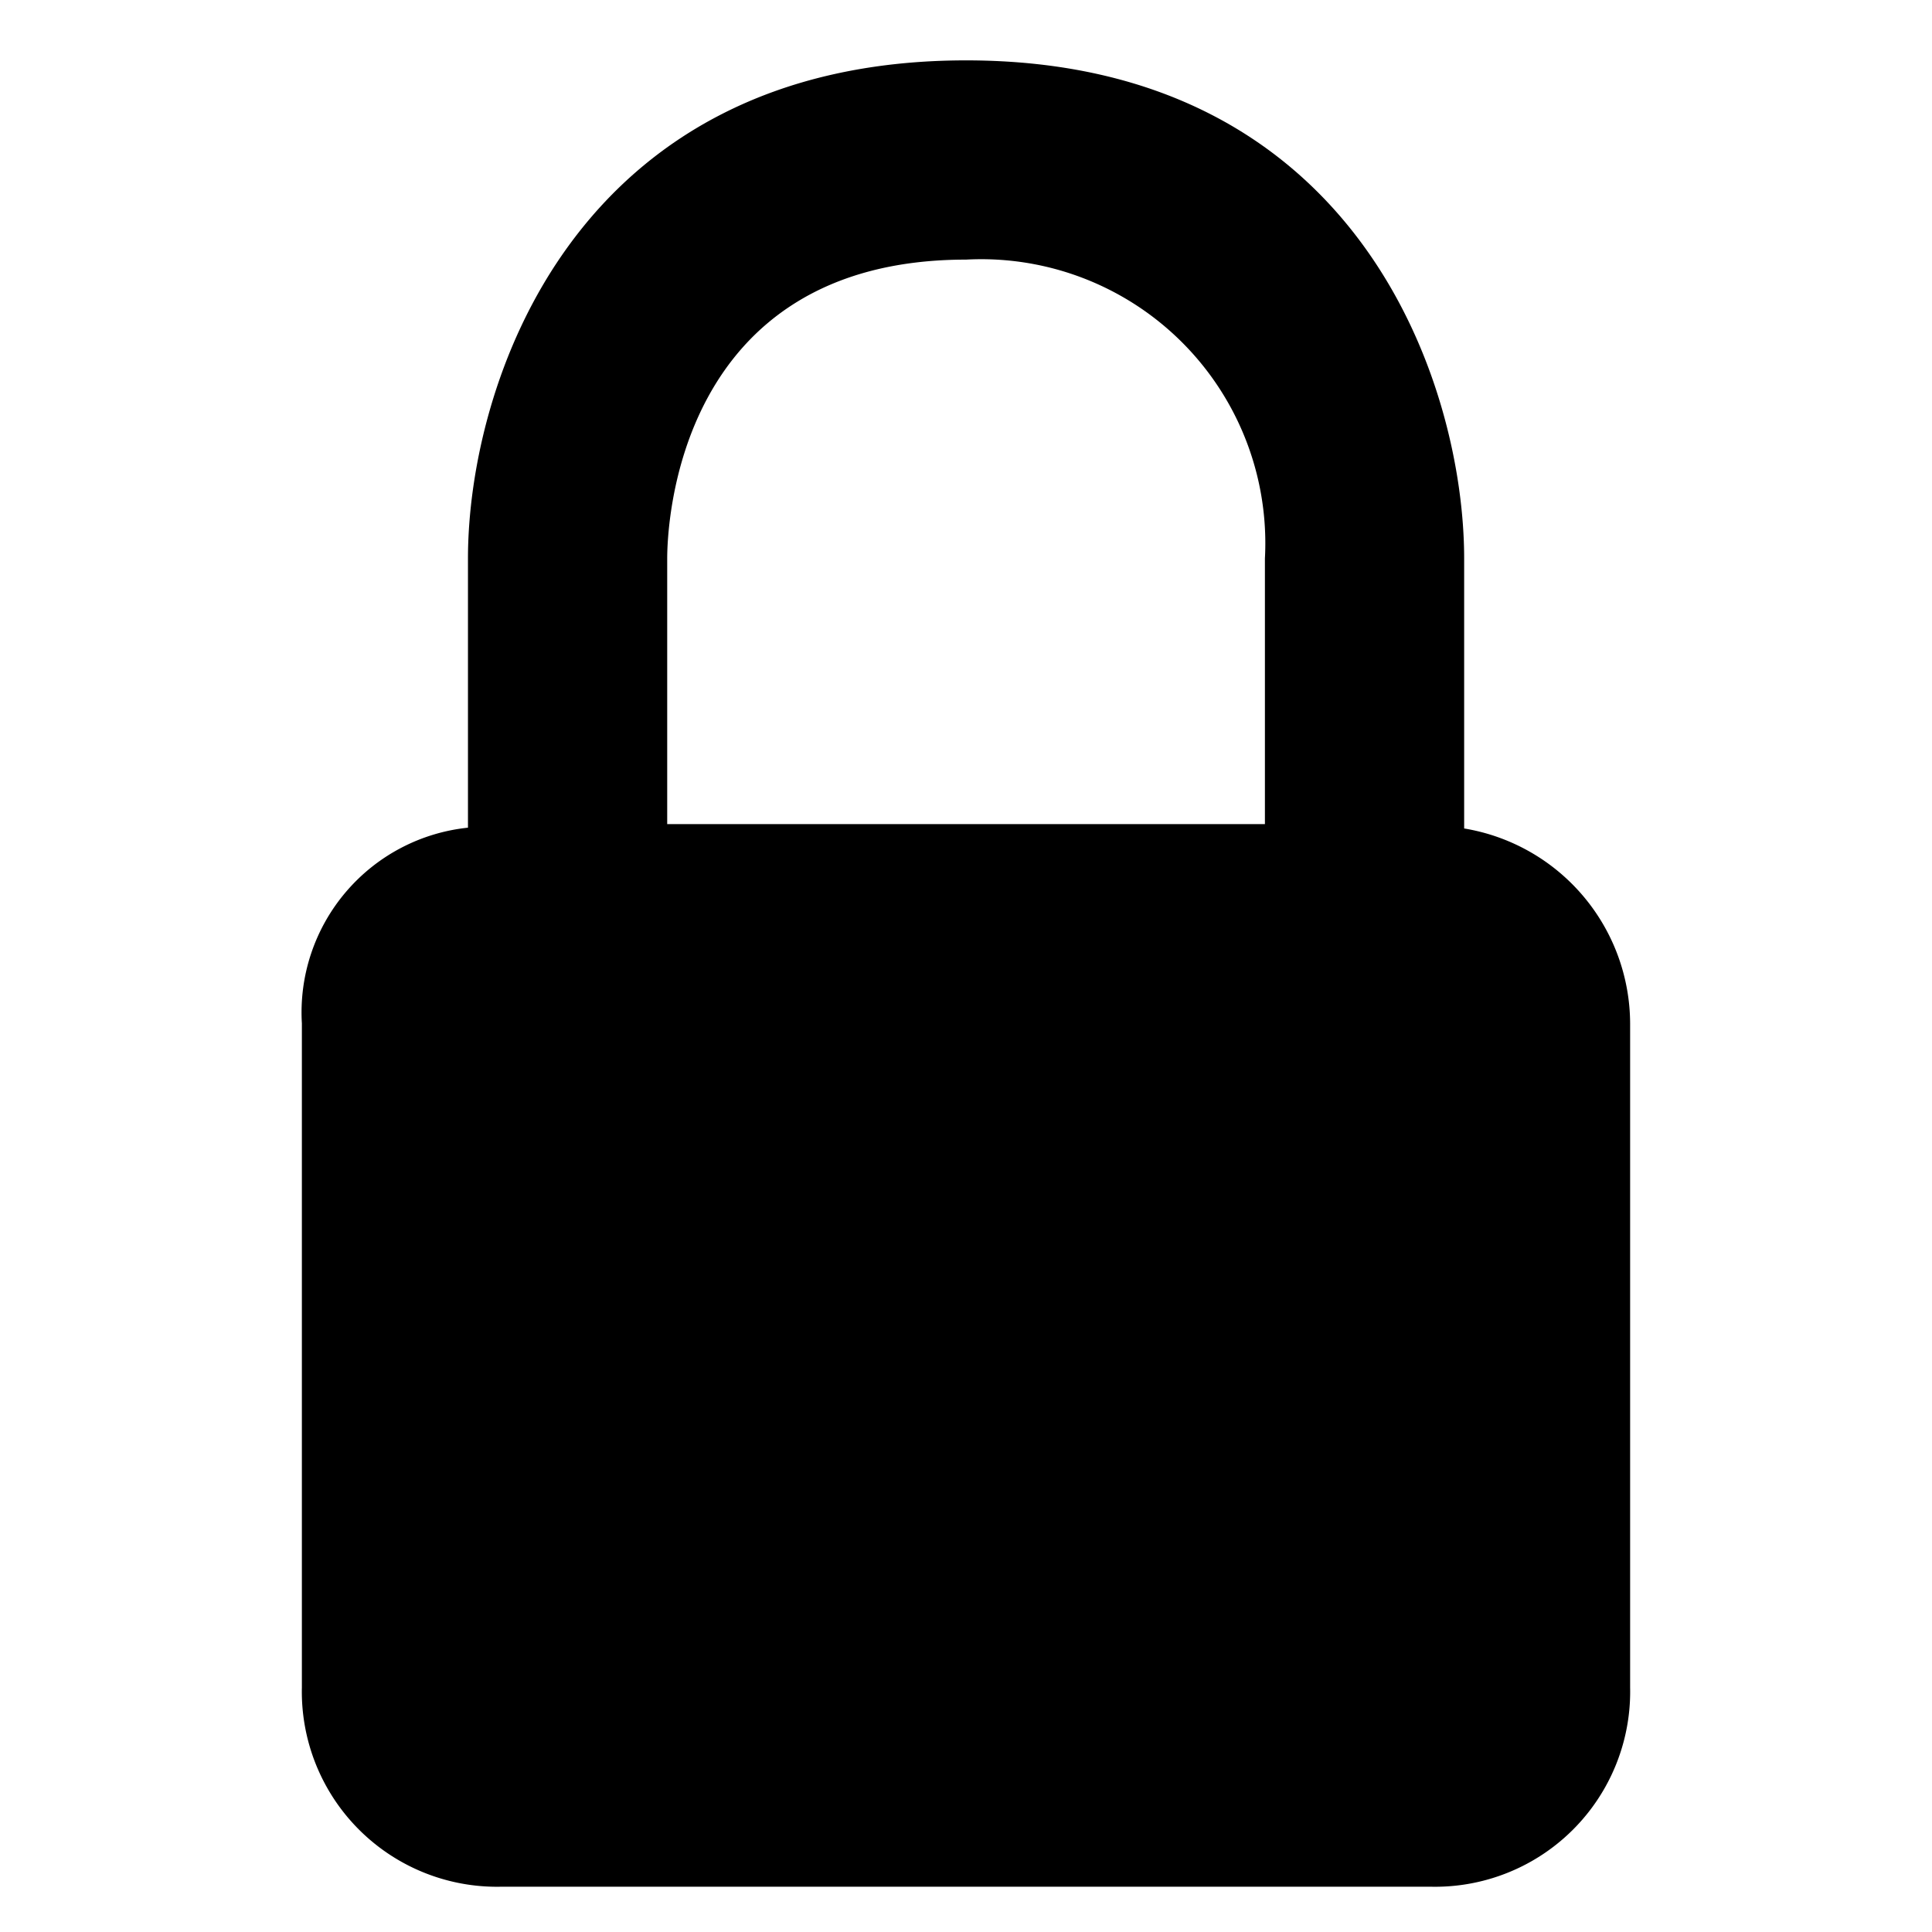 <svg xmlns="http://www.w3.org/2000/svg" width="32" height="32" viewBox="0 0 32 32"><title>icon_lock</title><path d="M24.251,13.722V9.25c0-2.853-1.725-8.25-8.25-8.25s-8.25,5.397-8.25,8.25v4.459A3.076,3.076,0,0,0,5,16.95v11a3.232,3.232,0,0,0,3.3,3.3H23.7a3.232,3.232,0,0,0,3.3-3.3v-11A3.286,3.286,0,0,0,24.251,13.722ZM16.001,4.3a4.705,4.705,0,0,1,4.95,4.95v4.4h-9.9V9.25C11.051,8.743,11.191,4.3,16.001,4.3Z"/></svg>